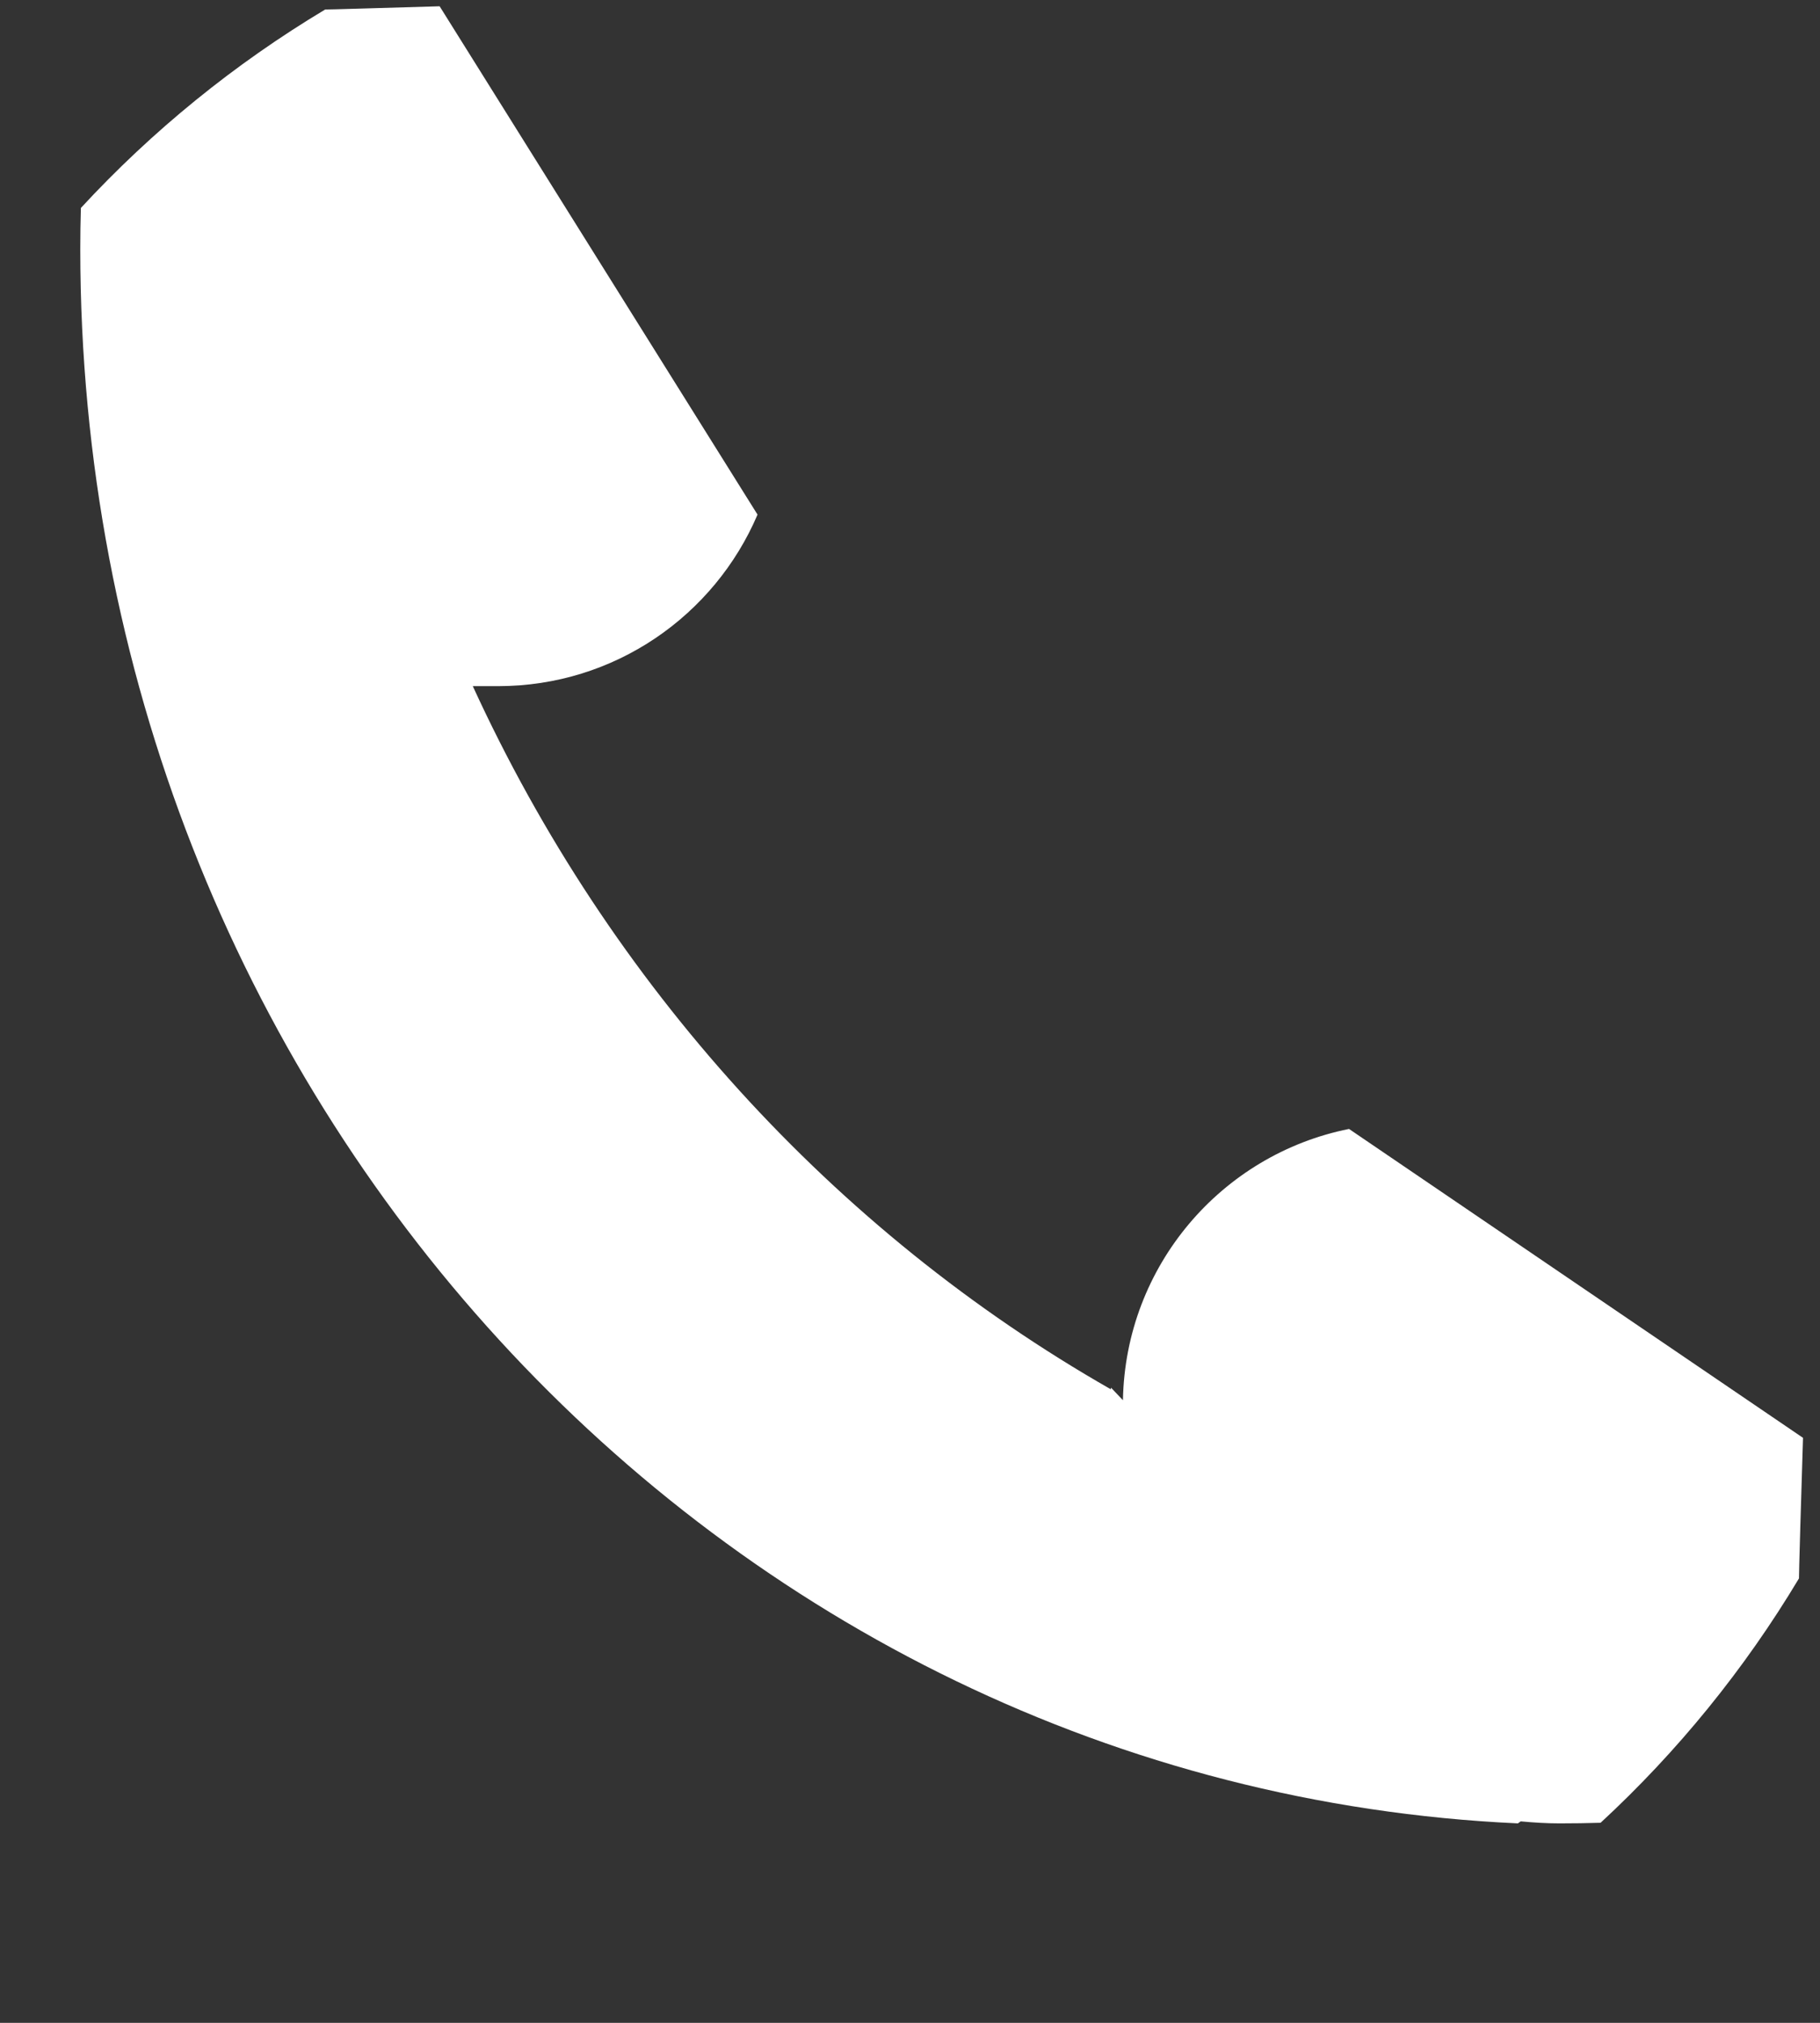 <?xml version="1.0" encoding="UTF-8"?>
<svg width="9px" height="10px" viewBox="0 0 9 10" version="1.1" xmlns="http://www.w3.org/2000/svg" xmlns:xlink="http://www.w3.org/1999/xlink">
    <rect x="0" y="0" width="9" height="10" fill="#333333" stroke="none"/>
    <!-- Generator: Sketch 41.1 (35376) - http://www.bohemiancoding.com/sketch -->
    <title>tel</title>
    <desc>Created with Sketch.</desc>
    <defs></defs>
    <g id="Welcome" stroke="none" stroke-width="1" fill="none" fill-rule="evenodd">
        <g id="Accueil" transform="translate(-143, -359)" fill="#FFFFFF">
            <g id="tel" transform="translate(142.852, 359)">
                <g id="Group">
                    <path d="M6.819,5.581 C6.189,5.707 5.713,6.258 5.701,6.922 L5.642,6.86 L5.641,6.868 C4.272,6.087 3.163,4.868 2.486,3.392 L2.611,3.392 C3.187,3.392 3.681,3.043 3.894,2.544 L2.322,0.031 C2.074,0.038 1.756,0.048 1.756,0.047 C1.307,0.316 0.9,0.647 0.548,1.028 C0.546,1.095 0.545,1.162 0.545,1.231 C0.545,5.417 3.699,8.832 7.654,9.014 C7.659,9.011 7.663,9.007 7.668,9.004 C7.732,9.01 7.796,9.014 7.86,9.014 C7.929,9.014 7.996,9.013 8.063,9.011 C8.444,8.659 8.775,8.252 9.044,7.803 C9.043,7.803 9.056,7.355 9.064,7.108 L6.819,5.581 Z" id="Shape"></path>
                </g>
            </g>
        </g>
    </g>
</svg>